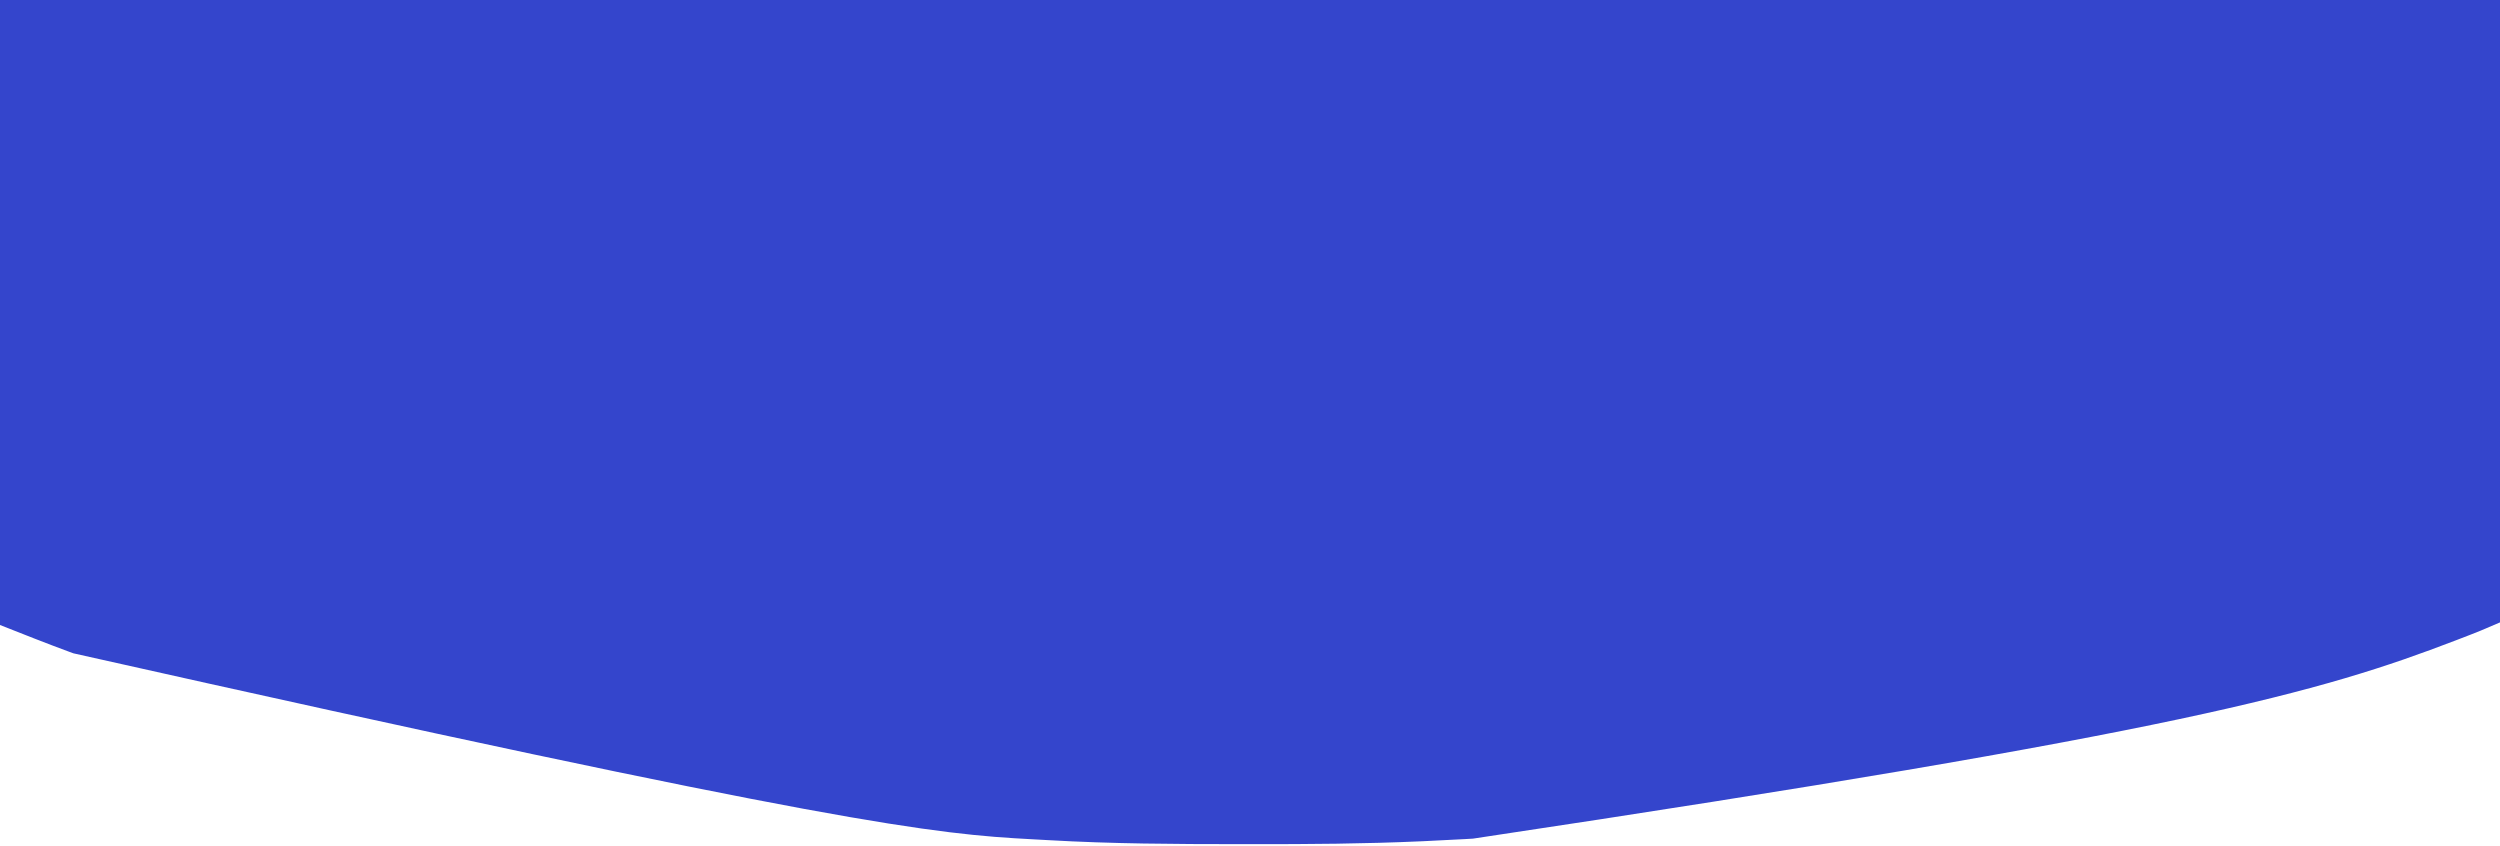 <?xml version="1.0" encoding="UTF-8"?>
<svg version="1.1" xmlns="http://www.w3.org/2000/svg" width="1920" height="650">
<path d="M0 0 C633.6 0 1267.2 0 1920 0 C1920 157.74 1920 315.48 1920 478 C1903.803 484.941 1903.803 484.941 1897.684 487.305 C1896.961 487.585 1896.239 487.866 1895.495 488.155 C1893.144 489.066 1890.791 489.971 1888.438 490.875 C1887.606 491.195 1886.774 491.514 1885.917 491.844 C1782.053 531.677 1674.71 562.571 1131.301 644.062 C1129.219 644.182 1127.136 644.304 1125.054 644.427 C1114.706 645.027 1104.355 645.538 1094 646 C1092.56 646.065 1092.56 646.065 1091.092 646.131 C1048.014 648.055 1004.985 648.364 961.873 648.315 C958.417 648.312 954.96 648.31 951.503 648.309 C902.621 648.289 853.8 648.049 804.984 645.228 C800.925 644.996 796.866 644.777 792.807 644.562 C718.738 640.616 644.771 633.855 56.375 501.75 C54.956 501.23 54.956 501.23 53.509 500.7 C35.55 494.102 17.808 487.015 0 480 C0 321.6 0 163.2 0 0 Z " fill="#3445CC" transform="translate(0,0)"/>
</svg>
